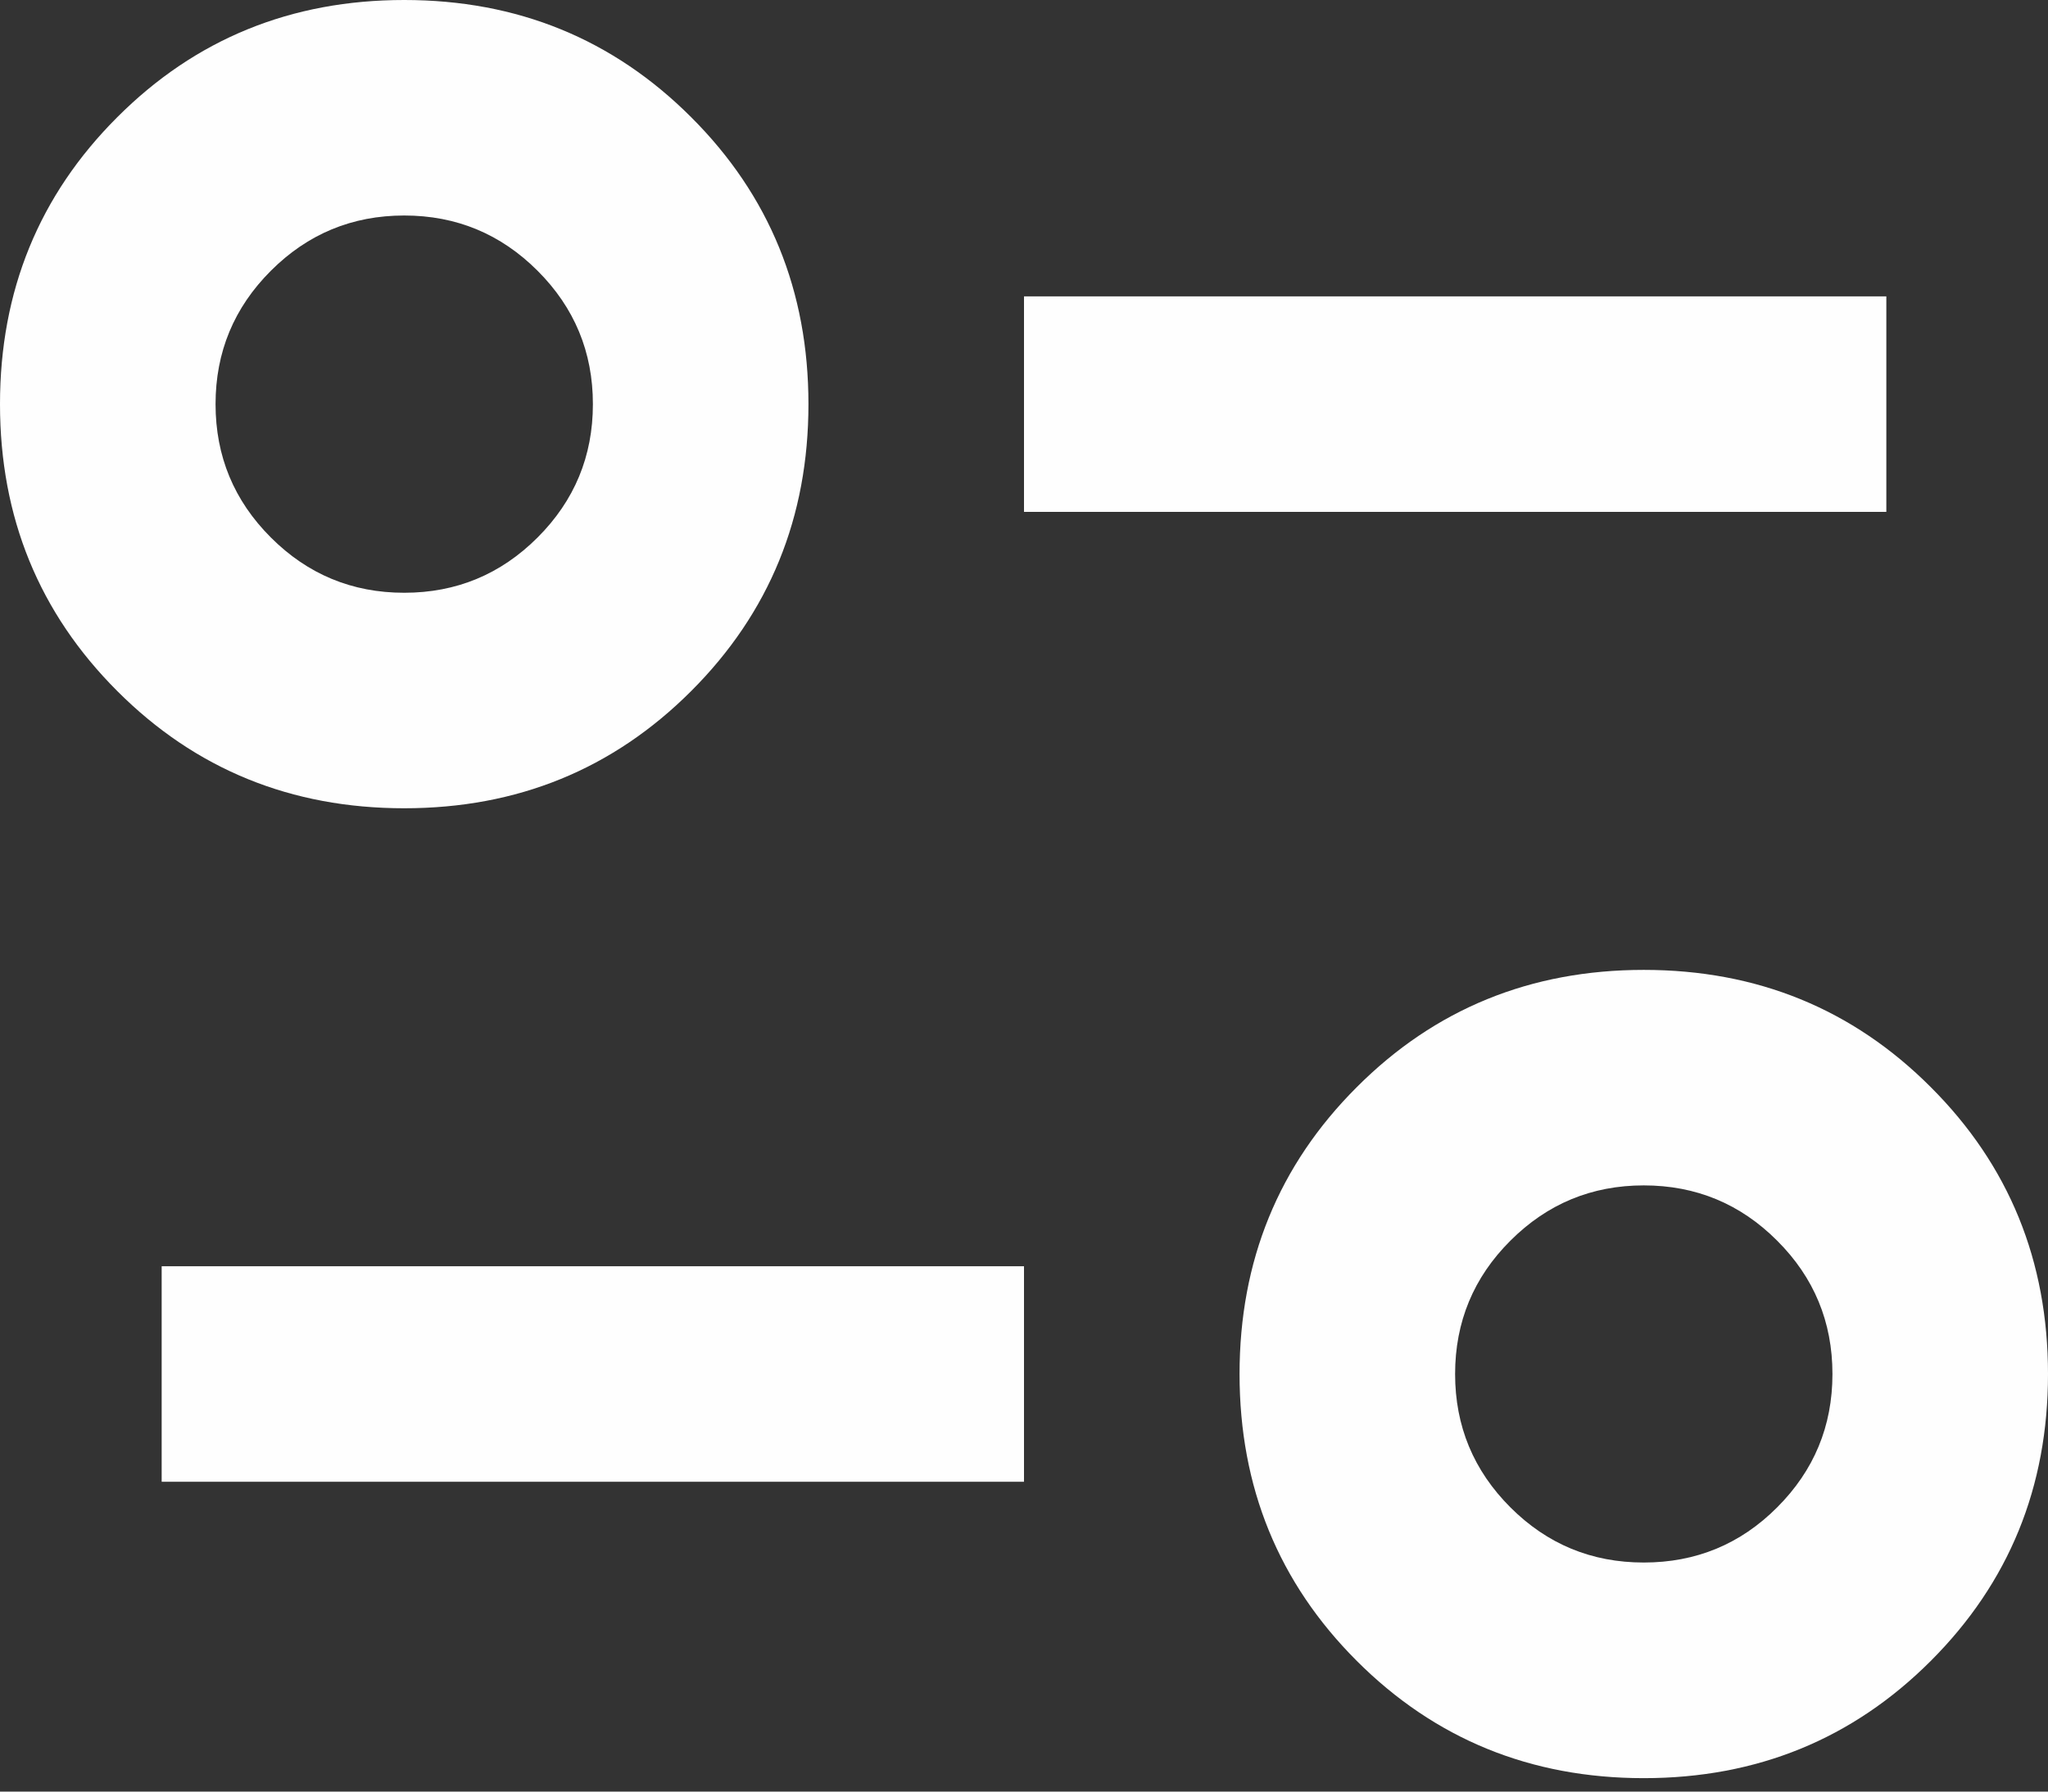 <svg width="16" height="14" viewBox="0 0 16 14" fill="none" xmlns="http://www.w3.org/2000/svg">
<rect x="0" y="0" width="16" height="14" fill="#333333" stroke="none"/>
<path d="M12.842 13.895C11.958 13.895 11.21 13.589 10.6 12.979C9.989 12.368 9.684 11.621 9.684 10.737C9.684 9.853 9.989 9.105 10.6 8.495C11.21 7.884 11.958 7.579 12.842 7.579C13.726 7.579 14.474 7.884 15.084 8.495C15.695 9.105 16 9.853 16 10.737C16 11.621 15.695 12.368 15.084 12.979C14.474 13.589 13.726 13.895 12.842 13.895ZM12.842 12.21C13.249 12.21 13.597 12.067 13.884 11.779C14.172 11.491 14.316 11.144 14.316 10.737C14.316 10.33 14.172 9.982 13.884 9.695C13.597 9.407 13.249 9.263 12.842 9.263C12.435 9.263 12.088 9.407 11.8 9.695C11.512 9.982 11.368 10.33 11.368 10.737C11.368 11.144 11.512 11.491 11.8 11.779C12.088 12.067 12.435 12.21 12.842 12.21ZM1.263 11.579V9.895H8V11.579H1.263ZM3.158 6.316C2.274 6.316 1.526 6.011 0.916 5.4C0.305 4.789 0 4.042 0 3.158C0 2.274 0.305 1.526 0.916 0.916C1.526 0.305 2.274 0 3.158 0C4.042 0 4.789 0.305 5.4 0.916C6.011 1.526 6.316 2.274 6.316 3.158C6.316 4.042 6.011 4.789 5.4 5.4C4.789 6.011 4.042 6.316 3.158 6.316ZM3.158 4.632C3.565 4.632 3.912 4.488 4.2 4.2C4.488 3.912 4.632 3.565 4.632 3.158C4.632 2.751 4.488 2.404 4.2 2.116C3.912 1.828 3.565 1.684 3.158 1.684C2.751 1.684 2.404 1.828 2.116 2.116C1.828 2.404 1.684 2.751 1.684 3.158C1.684 3.565 1.828 3.912 2.116 4.2C2.404 4.488 2.751 4.632 3.158 4.632ZM8 4V2.316H14.737V4H8Z" fill="#FEFEFE"/>
</svg>
